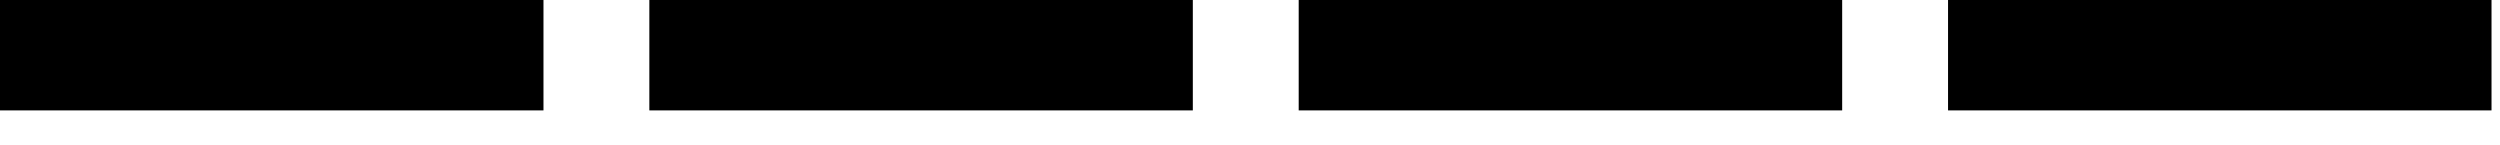 <svg width="69" height="4" viewBox="0 0 69 4" fill="none" xmlns="http://www.w3.org/2000/svg">
<rect width="15" height="3.047" fill="black"/>
<rect x="17.922" width="15" height="3.047" fill="black"/>
<rect x="35.844" width="15" height="3.047" fill="black"/>
<rect x="53.766" width="15" height="3.047" fill="black"/>
</svg>
